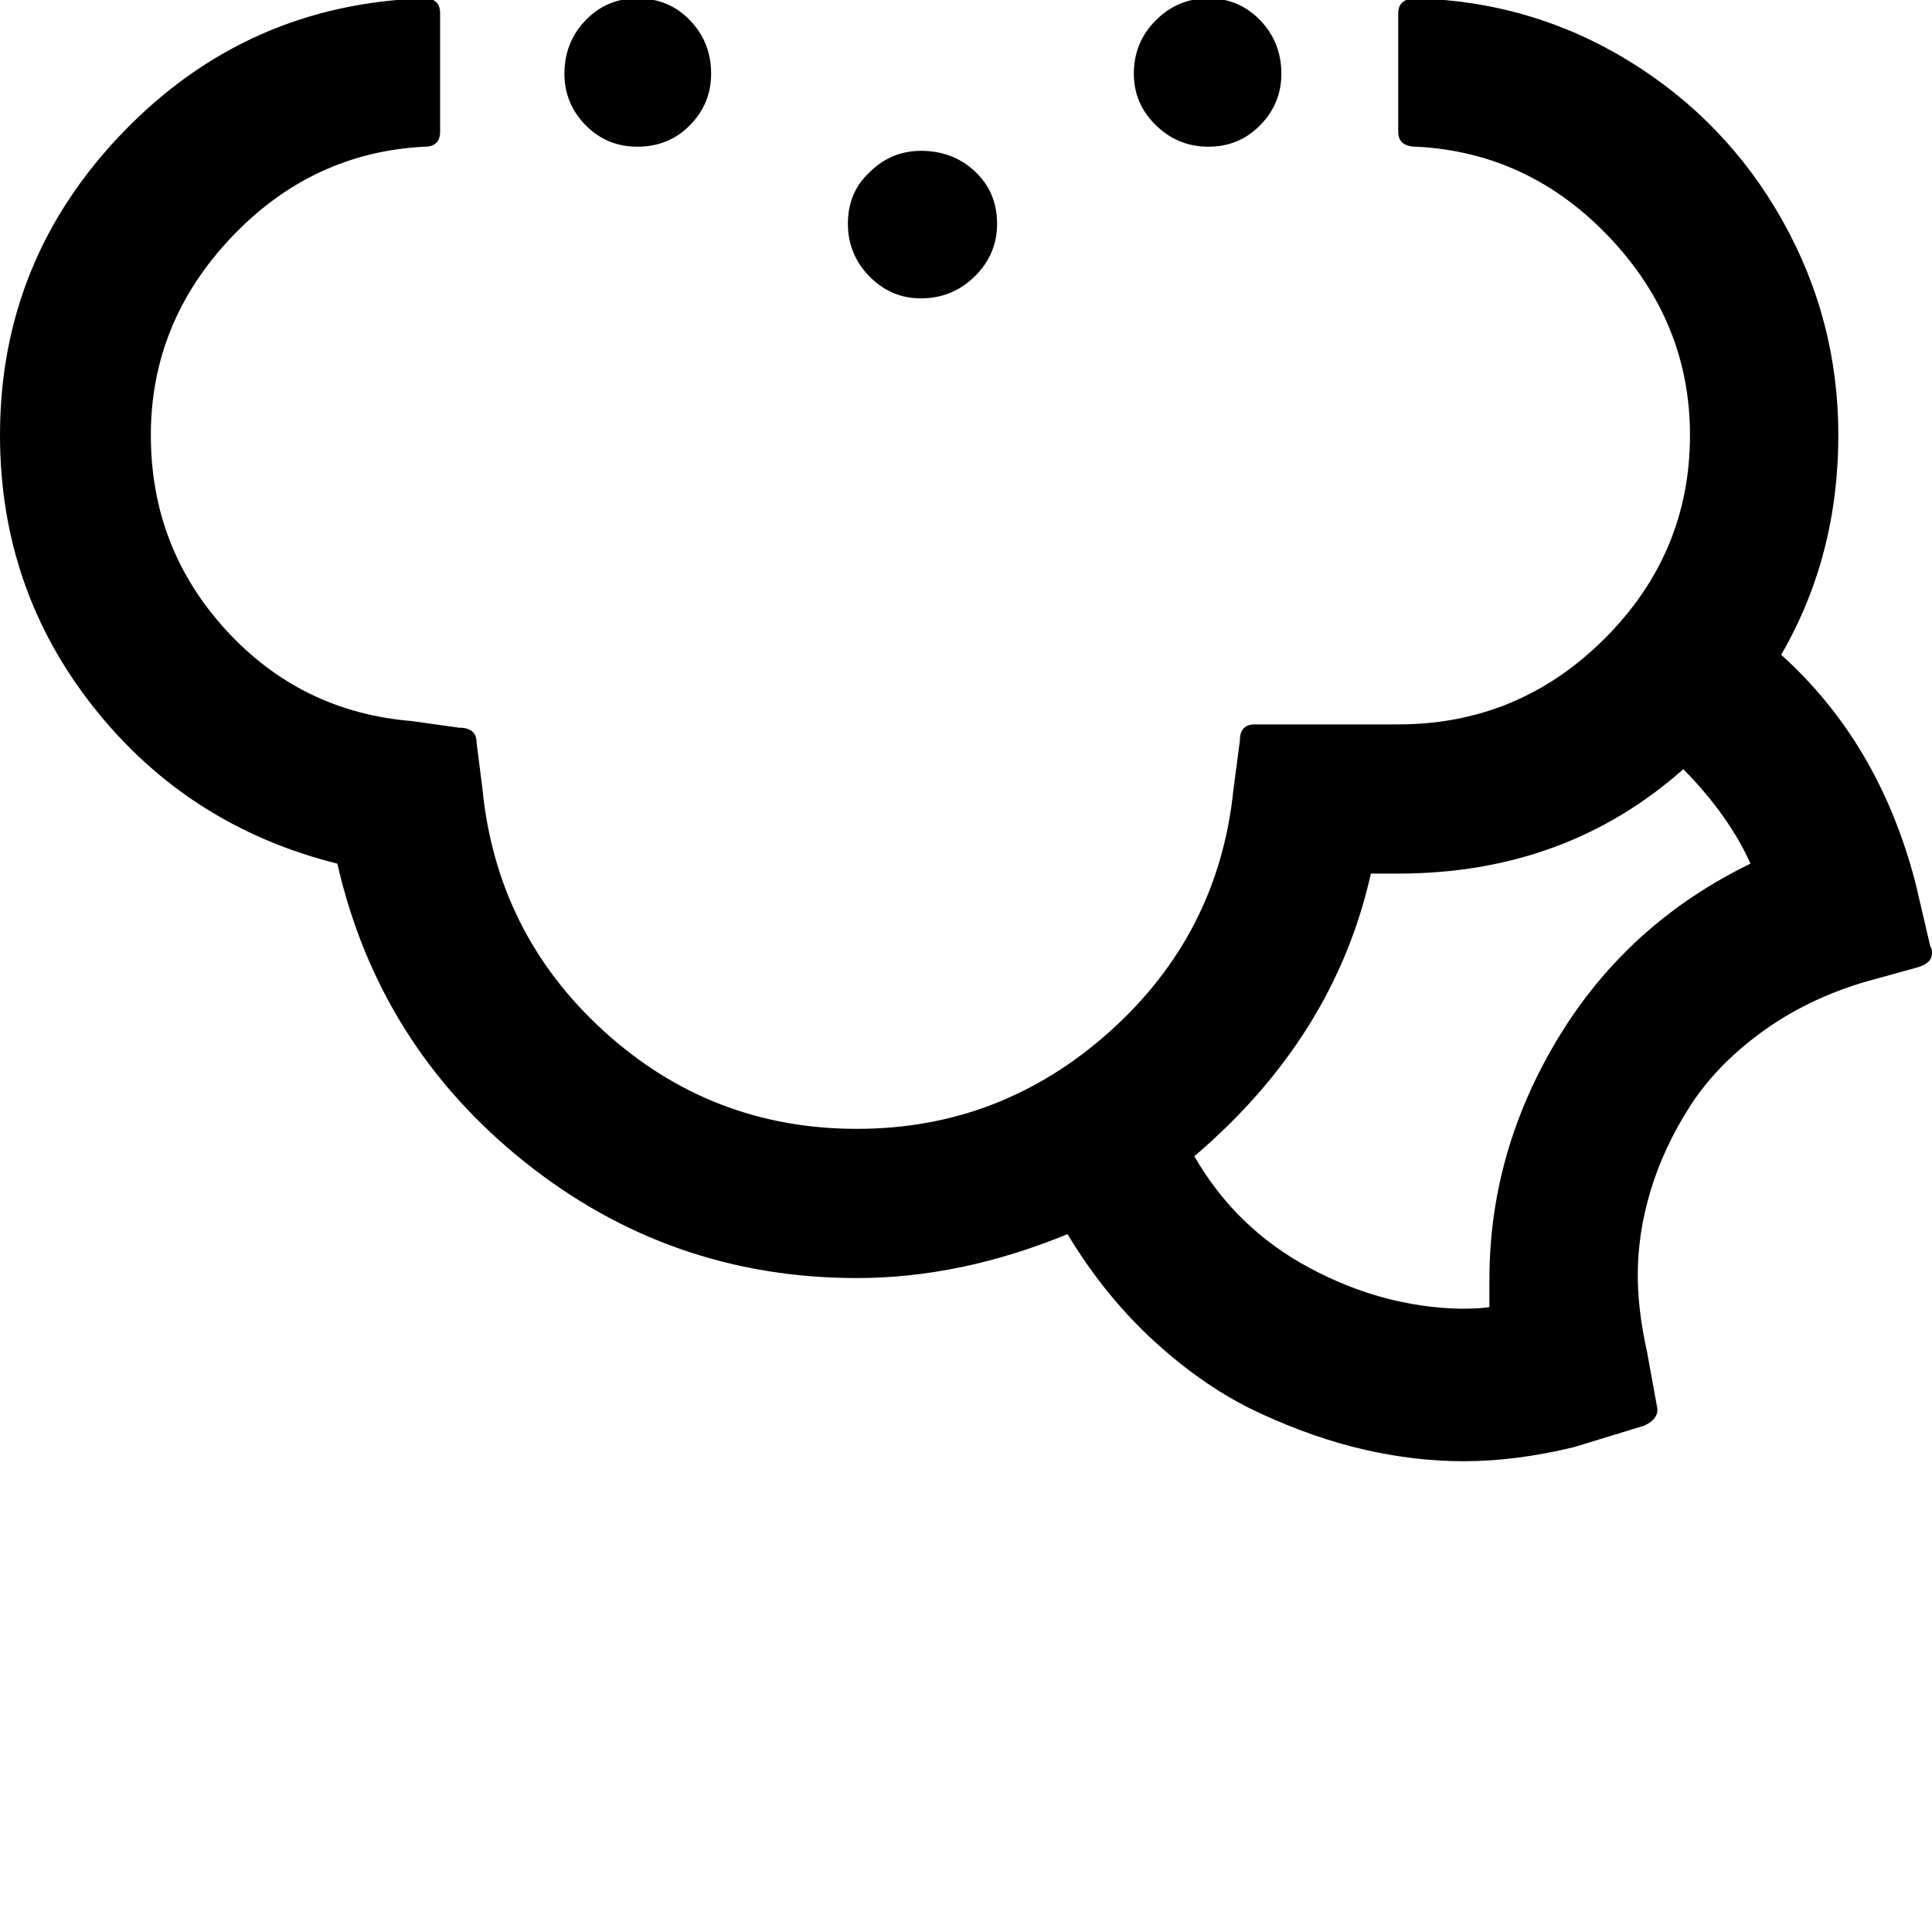 <svg width="64" height="64" viewBox="0 0 2331 2331" xmlns="http://www.w3.org/2000/svg"><path d="M0 525q0-212 149-366T512-2q19 0 19 18v143q0 18-19 18-136 7-233 109.5T182 525t90.5 235T497 870l57 8q21 0 21 18l7 55q17 175 146.5 293t305.5 118q174 0 305-117.5T1488 954l8-61q0-19 18-19h173q145 0 248.5-103T2039 525q0-136-97-238.5T1709 177q-22 0-22-18V16q0-18 22-18 140 4 257 76t184.5 192 67.5 259q0 146-69 265 118 106 162 275l18 77q2 2 2 8 0 12-17 17l-65 18q-70 21-124.5 61t-86 89.5-47 101T1976 1538q0 43 11 92l12 66q4 15-15 24l-85 26q-70 17-133 17-59 0-120-14t-126-44-126-85.5-106-130.5q-129 53-254 53-226 0-401.5-140.5T407 1042q-180-45-293.5-188T0 525zM681 89q0-38 25.5-64.5T769-2q38 0 63.5 26.5T858 89q0 36-25.5 62T769 177q-37 0-62.5-26T681 89zm0-388q0-36 26-62t62-26q38 0 63.5 25t25.5 63-25.5 63-63.5 25-63-25-25-63zm342 181q0-39 26-63 26-26 62-26 38 0 65 26t27 63q0 38-27 65.5T1111-25q-35 0-61.5-27.5T1023-118zm0 388q0-38 26-62 26-26 62-26 39 0 65.5 25t26.5 63q0 37-27 63.5t-65 26.5q-36 0-62-26.5t-26-63.5zm0-780q0-35 26-61 27-27 62-27 38 0 65 25.5t27 62.5q0 38-27 65.5t-65 27.5q-35 0-61.5-27.5T1023-510zm345 599q0-38 26.5-64.5T1458-2t62.5 26.5T1546 89q0 36-25.5 62t-62.5 26-63.5-26-26.5-62zm0-388q0-36 26-62t64-26 63 25.5 25 62.5q0 38-25 63t-63 25-64-25-26-63zm73 1694q50 87 138.5 134.5T1762 1579q24 0 35-2v-33q0-155 83.5-292.5T2112 1042q-26-58-81-114-142 126-344 126h-33q-44 197-213 341z"/></svg>